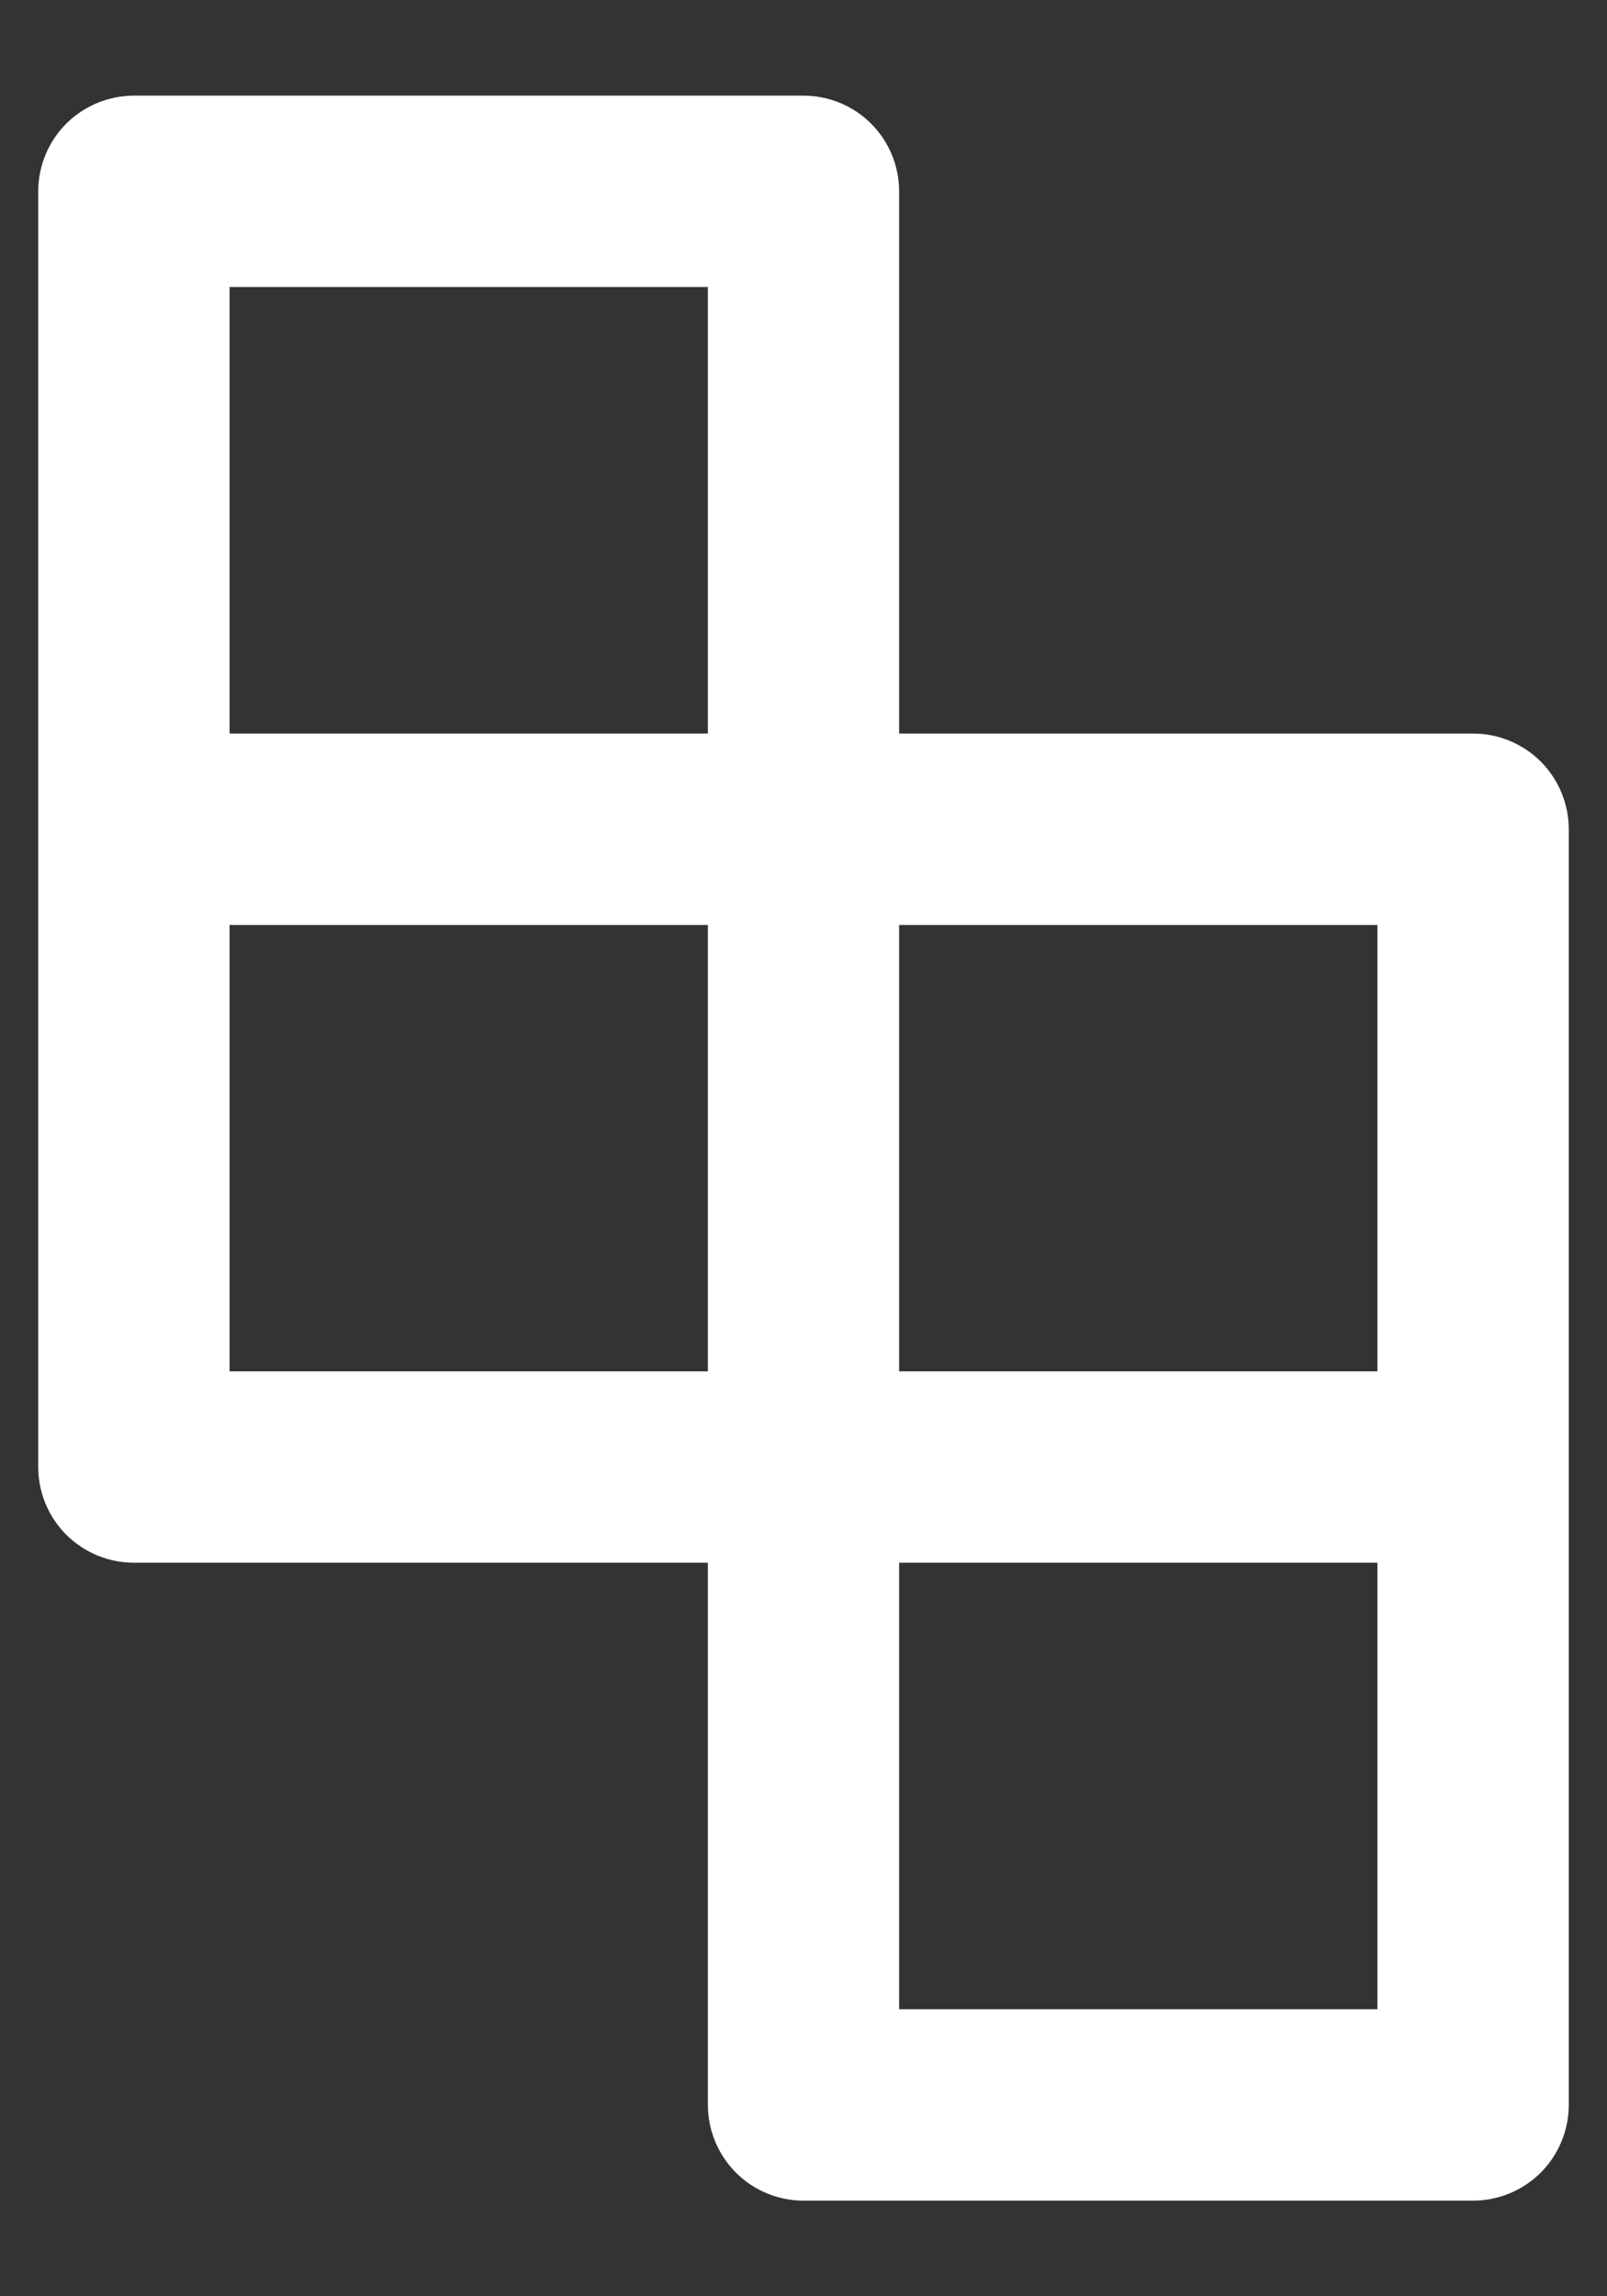 <svg width="14" height="20" viewBox="0 0 14 20" fill="none" xmlns="http://www.w3.org/2000/svg">
<rect x="0" y="0" width="14" height="20" fill="#333333" stroke="none"/>
<path d="M1.167 13.611H6.167V18.333C6.167 18.554 6.255 18.766 6.411 18.923C6.567 19.079 6.779 19.167 7 19.167H12.833C13.054 19.167 13.266 19.079 13.423 18.923C13.579 18.766 13.667 18.554 13.667 18.333V7.223C13.667 7.002 13.579 6.79 13.423 6.633C13.266 6.477 13.054 6.389 12.833 6.389H7.833V1.667C7.833 1.446 7.746 1.234 7.589 1.077C7.433 0.921 7.221 0.833 7 0.833H1.167C0.946 0.833 0.734 0.921 0.577 1.077C0.421 1.234 0.333 1.446 0.333 1.667V12.777C0.333 12.999 0.421 13.21 0.577 13.367C0.734 13.523 0.946 13.611 1.167 13.611ZM7.833 8.056H12V11.944H7.833V8.056ZM7.833 13.611H12V17.5H7.833V13.611ZM2 2.5H6.167V6.389H2V2.5ZM2 8.056H6.167V11.944H2V8.056Z" fill="white"/>
</svg>
